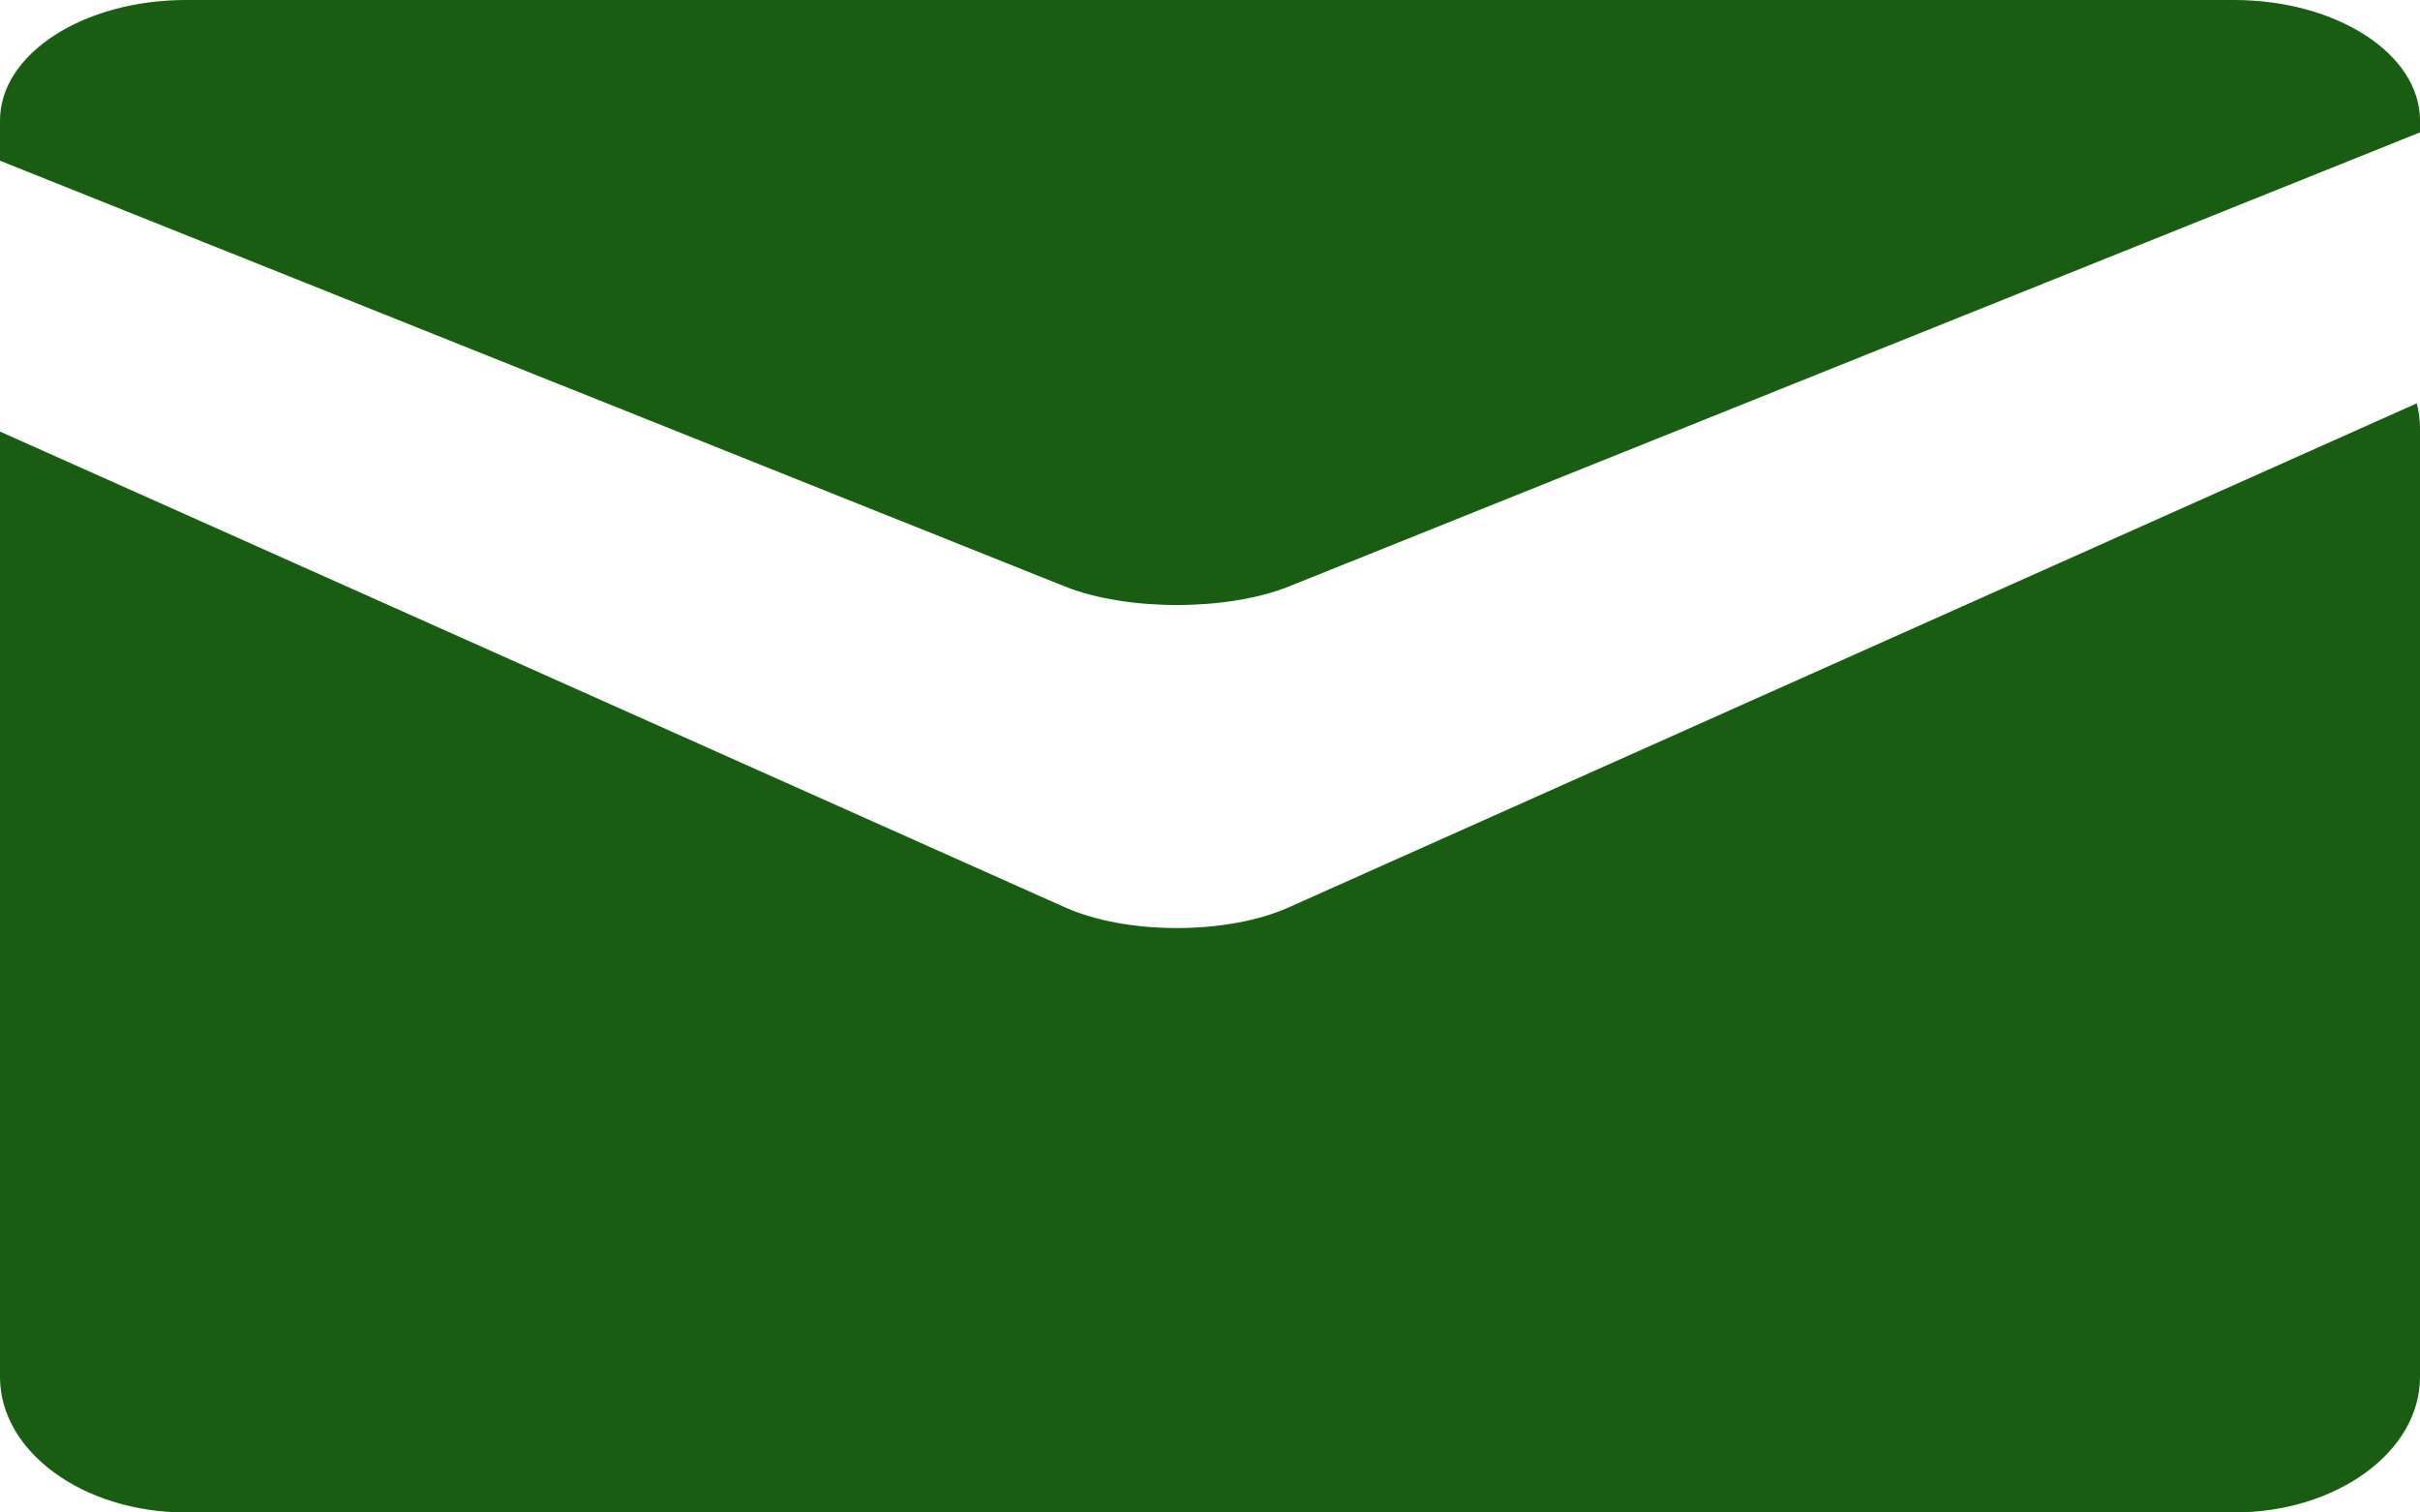 <svg xmlns="http://www.w3.org/2000/svg" width="24" height="15" viewBox="0 0 24 15"><g fill="#195D12" fill-rule="evenodd"><path d="M23.968 4c.021.08.032.164.032.249v9.407c0 .742-.827 1.344-1.846 1.344H1.846C.826 15 0 14.398 0 13.656V4.28L10.565 9c.611.272 1.602.272 2.213 0L23.968 4z"/><path d="M24 5.578V1.195C24 .535 23.173 0 22.154 0H1.846C.826 0 0 .535 0 1.195v4.383-3.984l10.565 4.224c.611.243 1.602.243 2.213 0L24 1.313v4.265z"/></g></svg>